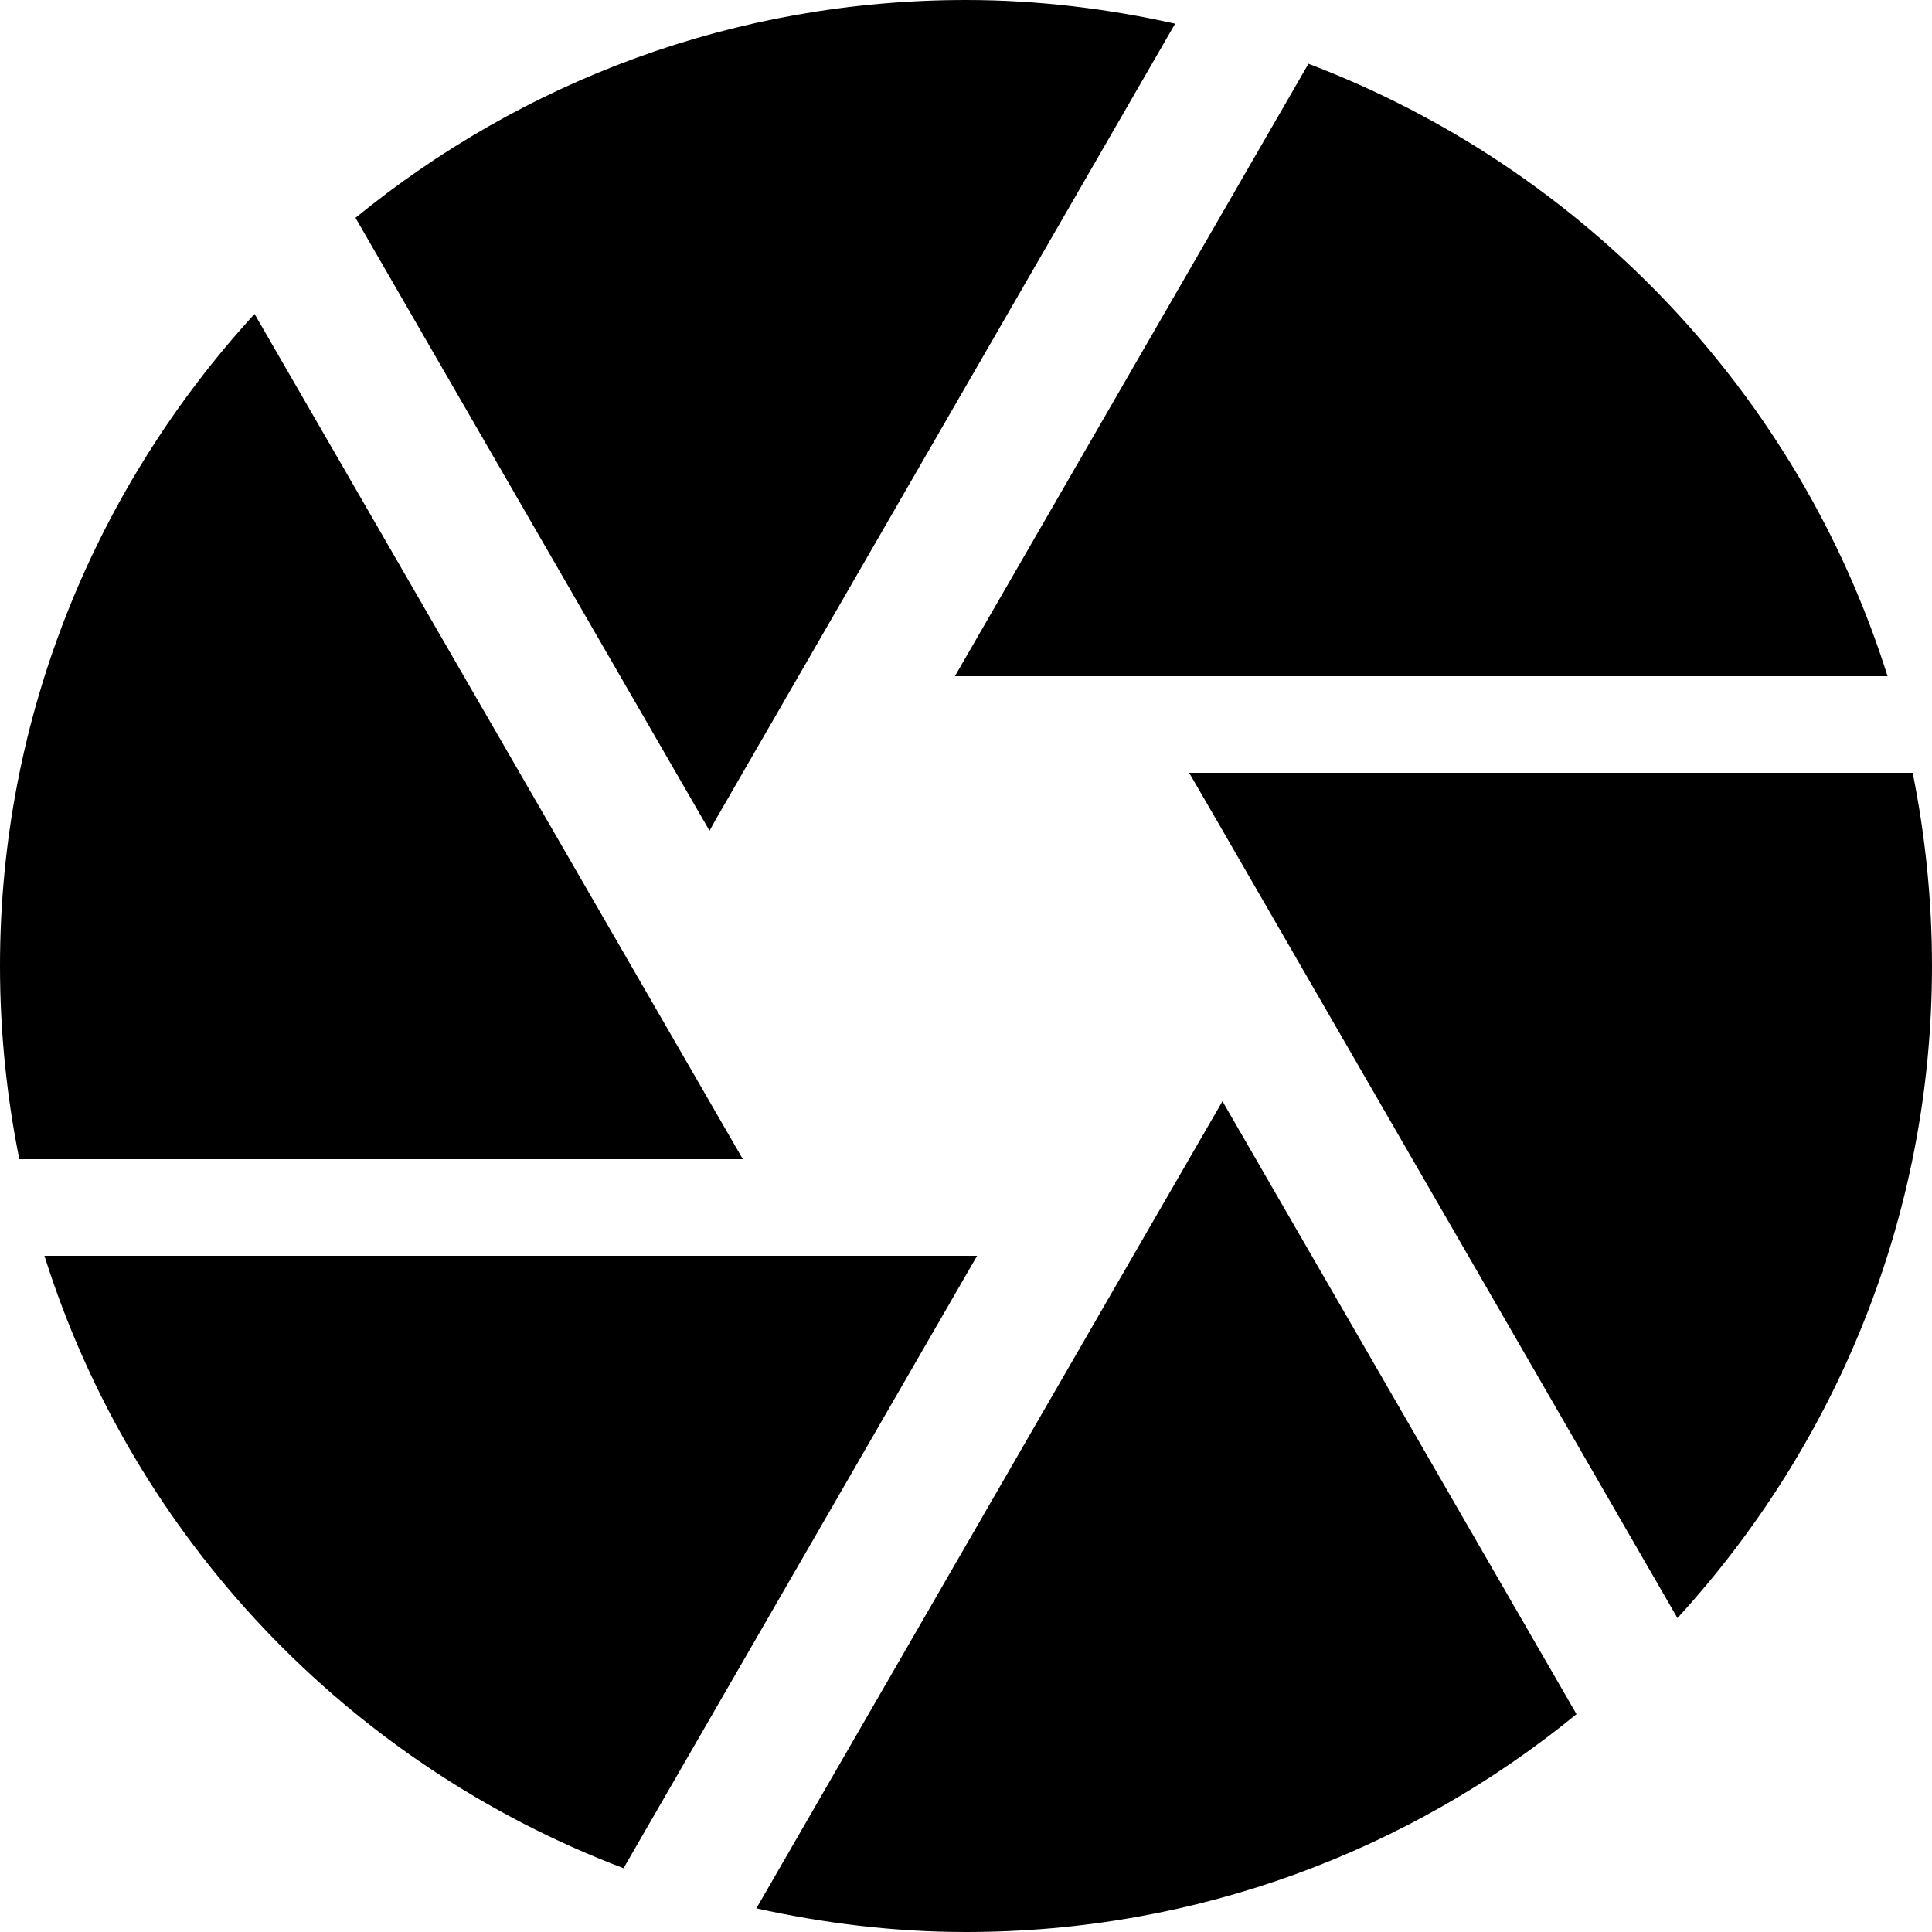 <?xml version="1.0" encoding="iso-8859-1"?>
<!-- Generator: Adobe Illustrator 19.0.0, SVG Export Plug-In . SVG Version: 6.00 Build 0)  -->
<svg version="1.1" id="Capa_1" xmlns="http://www.w3.org/2000/svg" xmlns:xlink="http://www.w3.org/1999/xlink" x="0px" y="0px"
	 viewBox="0 0 426.667 426.667" style="enable-background:new 0 0 426.667 426.667;" xml:space="preserve">
<g>
	<g>
		<g>
			<path d="M157.867,181.333L259.52,5.227C244.693,1.92,229.227,0,213.333,0c-51.2,0-98.027,18.027-134.827,48.107l78.187,135.36
				L157.867,181.333z"/>
			<path d="M416.853,149.333c-19.627-62.4-67.2-112.213-127.893-135.253l-78.08,135.253H416.853z"/>
			<path d="M139.413,213.333l-83.2-144C21.44,107.307,0,157.76,0,213.333C0,227.947,1.493,242.24,4.267,256h159.787L139.413,213.333
				z"/>
			<path d="M9.813,277.333c19.627,62.4,67.2,112.213,127.893,135.253l78.08-135.253H9.813z"/>
			<path d="M422.4,170.667H262.613l6.187,10.667l101.653,176c34.773-37.973,56.213-88.427,56.213-144
				C426.667,198.72,425.173,184.427,422.4,170.667z"/>
			<path d="M250.24,277.333l-83.2,144.107c14.933,3.307,30.4,5.227,46.293,5.227c51.2,0,98.027-18.027,134.827-48.107L269.973,243.2
				L250.24,277.333z"/>
		</g>
	</g>
</g>
<g>
</g>
<g>
</g>
<g>
</g>
<g>
</g>
<g>
</g>
<g>
</g>
<g>
</g>
<g>
</g>
<g>
</g>
<g>
</g>
<g>
</g>
<g>
</g>
<g>
</g>
<g>
</g>
<g>
</g>
</svg>

